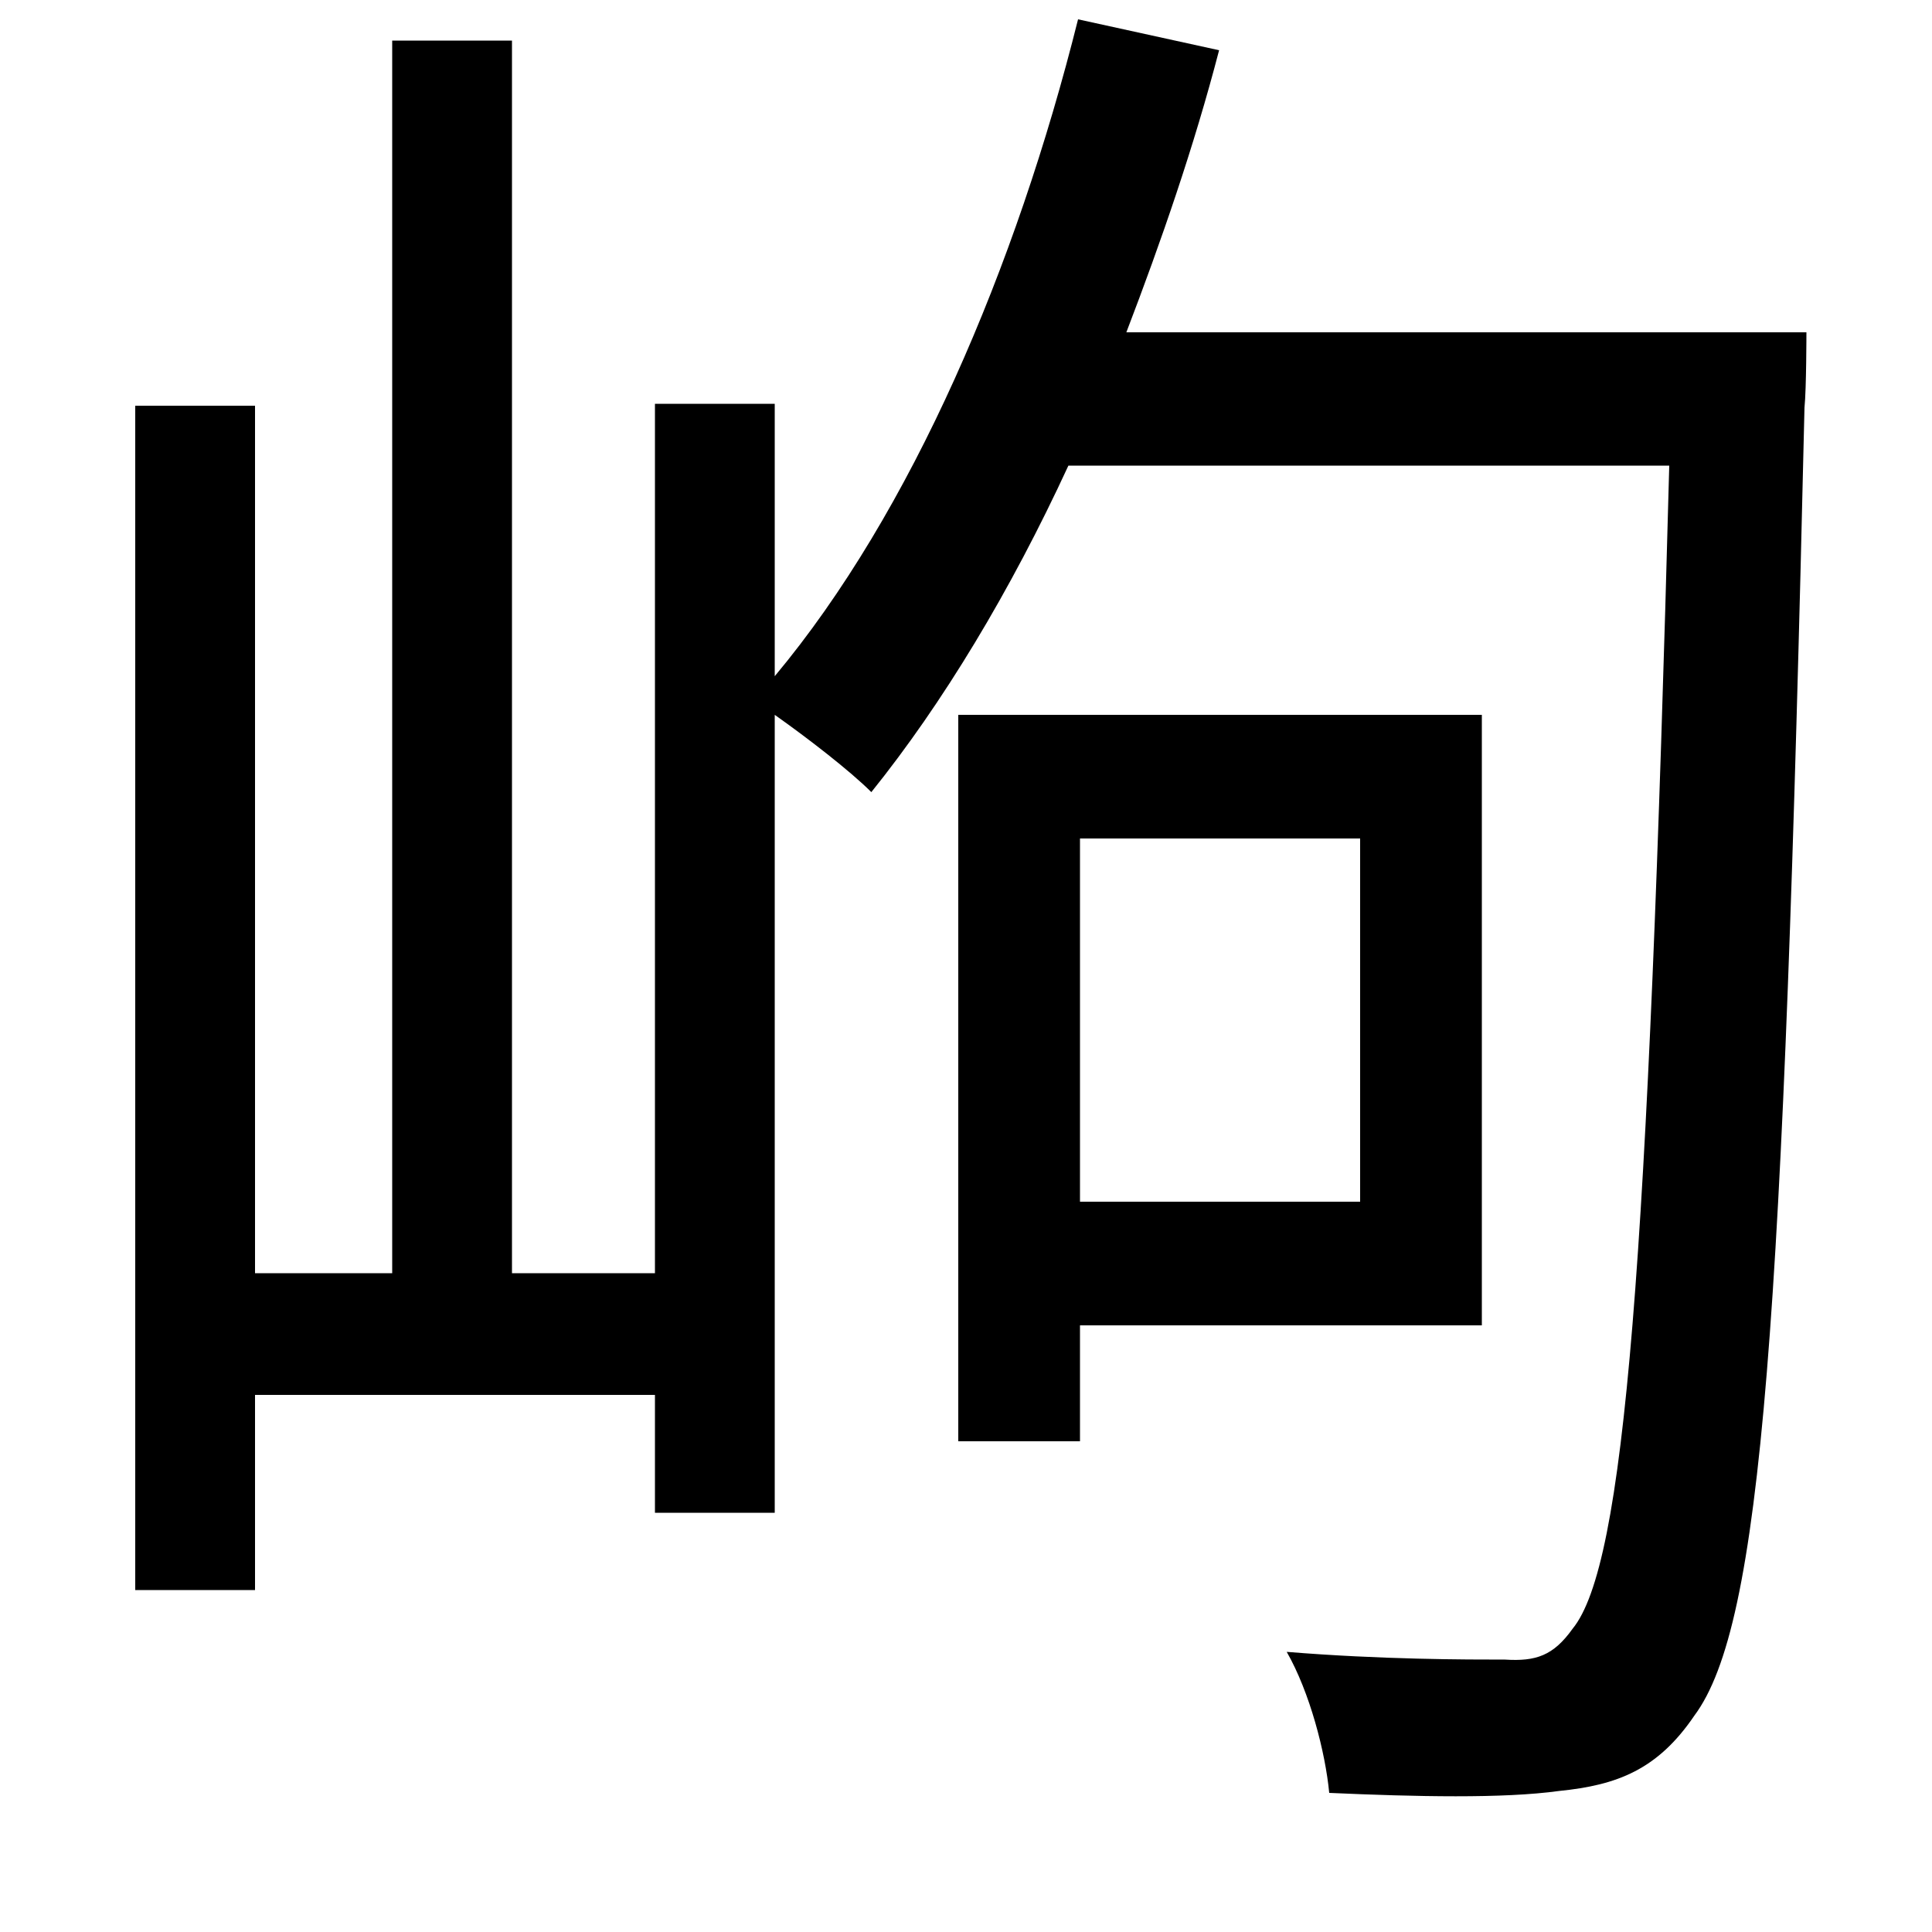 <svg xmlns="http://www.w3.org/2000/svg"
    viewBox="0 0 1000 1000">
  <!--
© 2014-2021 Adobe (http://www.adobe.com/).
Noto is a trademark of Google Inc.
This Font Software is licensed under the SIL Open Font License, Version 1.1. This Font Software is distributed on an "AS IS" BASIS, WITHOUT WARRANTIES OR CONDITIONS OF ANY KIND, either express or implied. See the SIL Open Font License for the specific language, permissions and limitations governing your use of this Font Software.
http://scripts.sil.org/OFL
  -->
<path d="M558 10C526 138 472 265 401 350L401 209 339 209 339 659 265 659 265 21 203 21 203 659 132 659 132 210 70 210 70 823 132 823 132 722 339 722 339 783 401 783 401 370C418 382 440 399 451 410 488 364 523 306 553 241L864 241C853 656 841 810 814 843 804 857 795 860 779 859 759 859 715 859 666 855 678 876 686 907 688 928 733 930 778 931 807 927 837 924 858 916 877 888 912 841 923 687 934 211 935 201 935 172 935 172L583 172C601 125 618 76 631 26ZM559 434L704 434 704 622 559 622ZM496 370L496 746 559 746 559 686 767 686 767 370Z"/>
</svg>